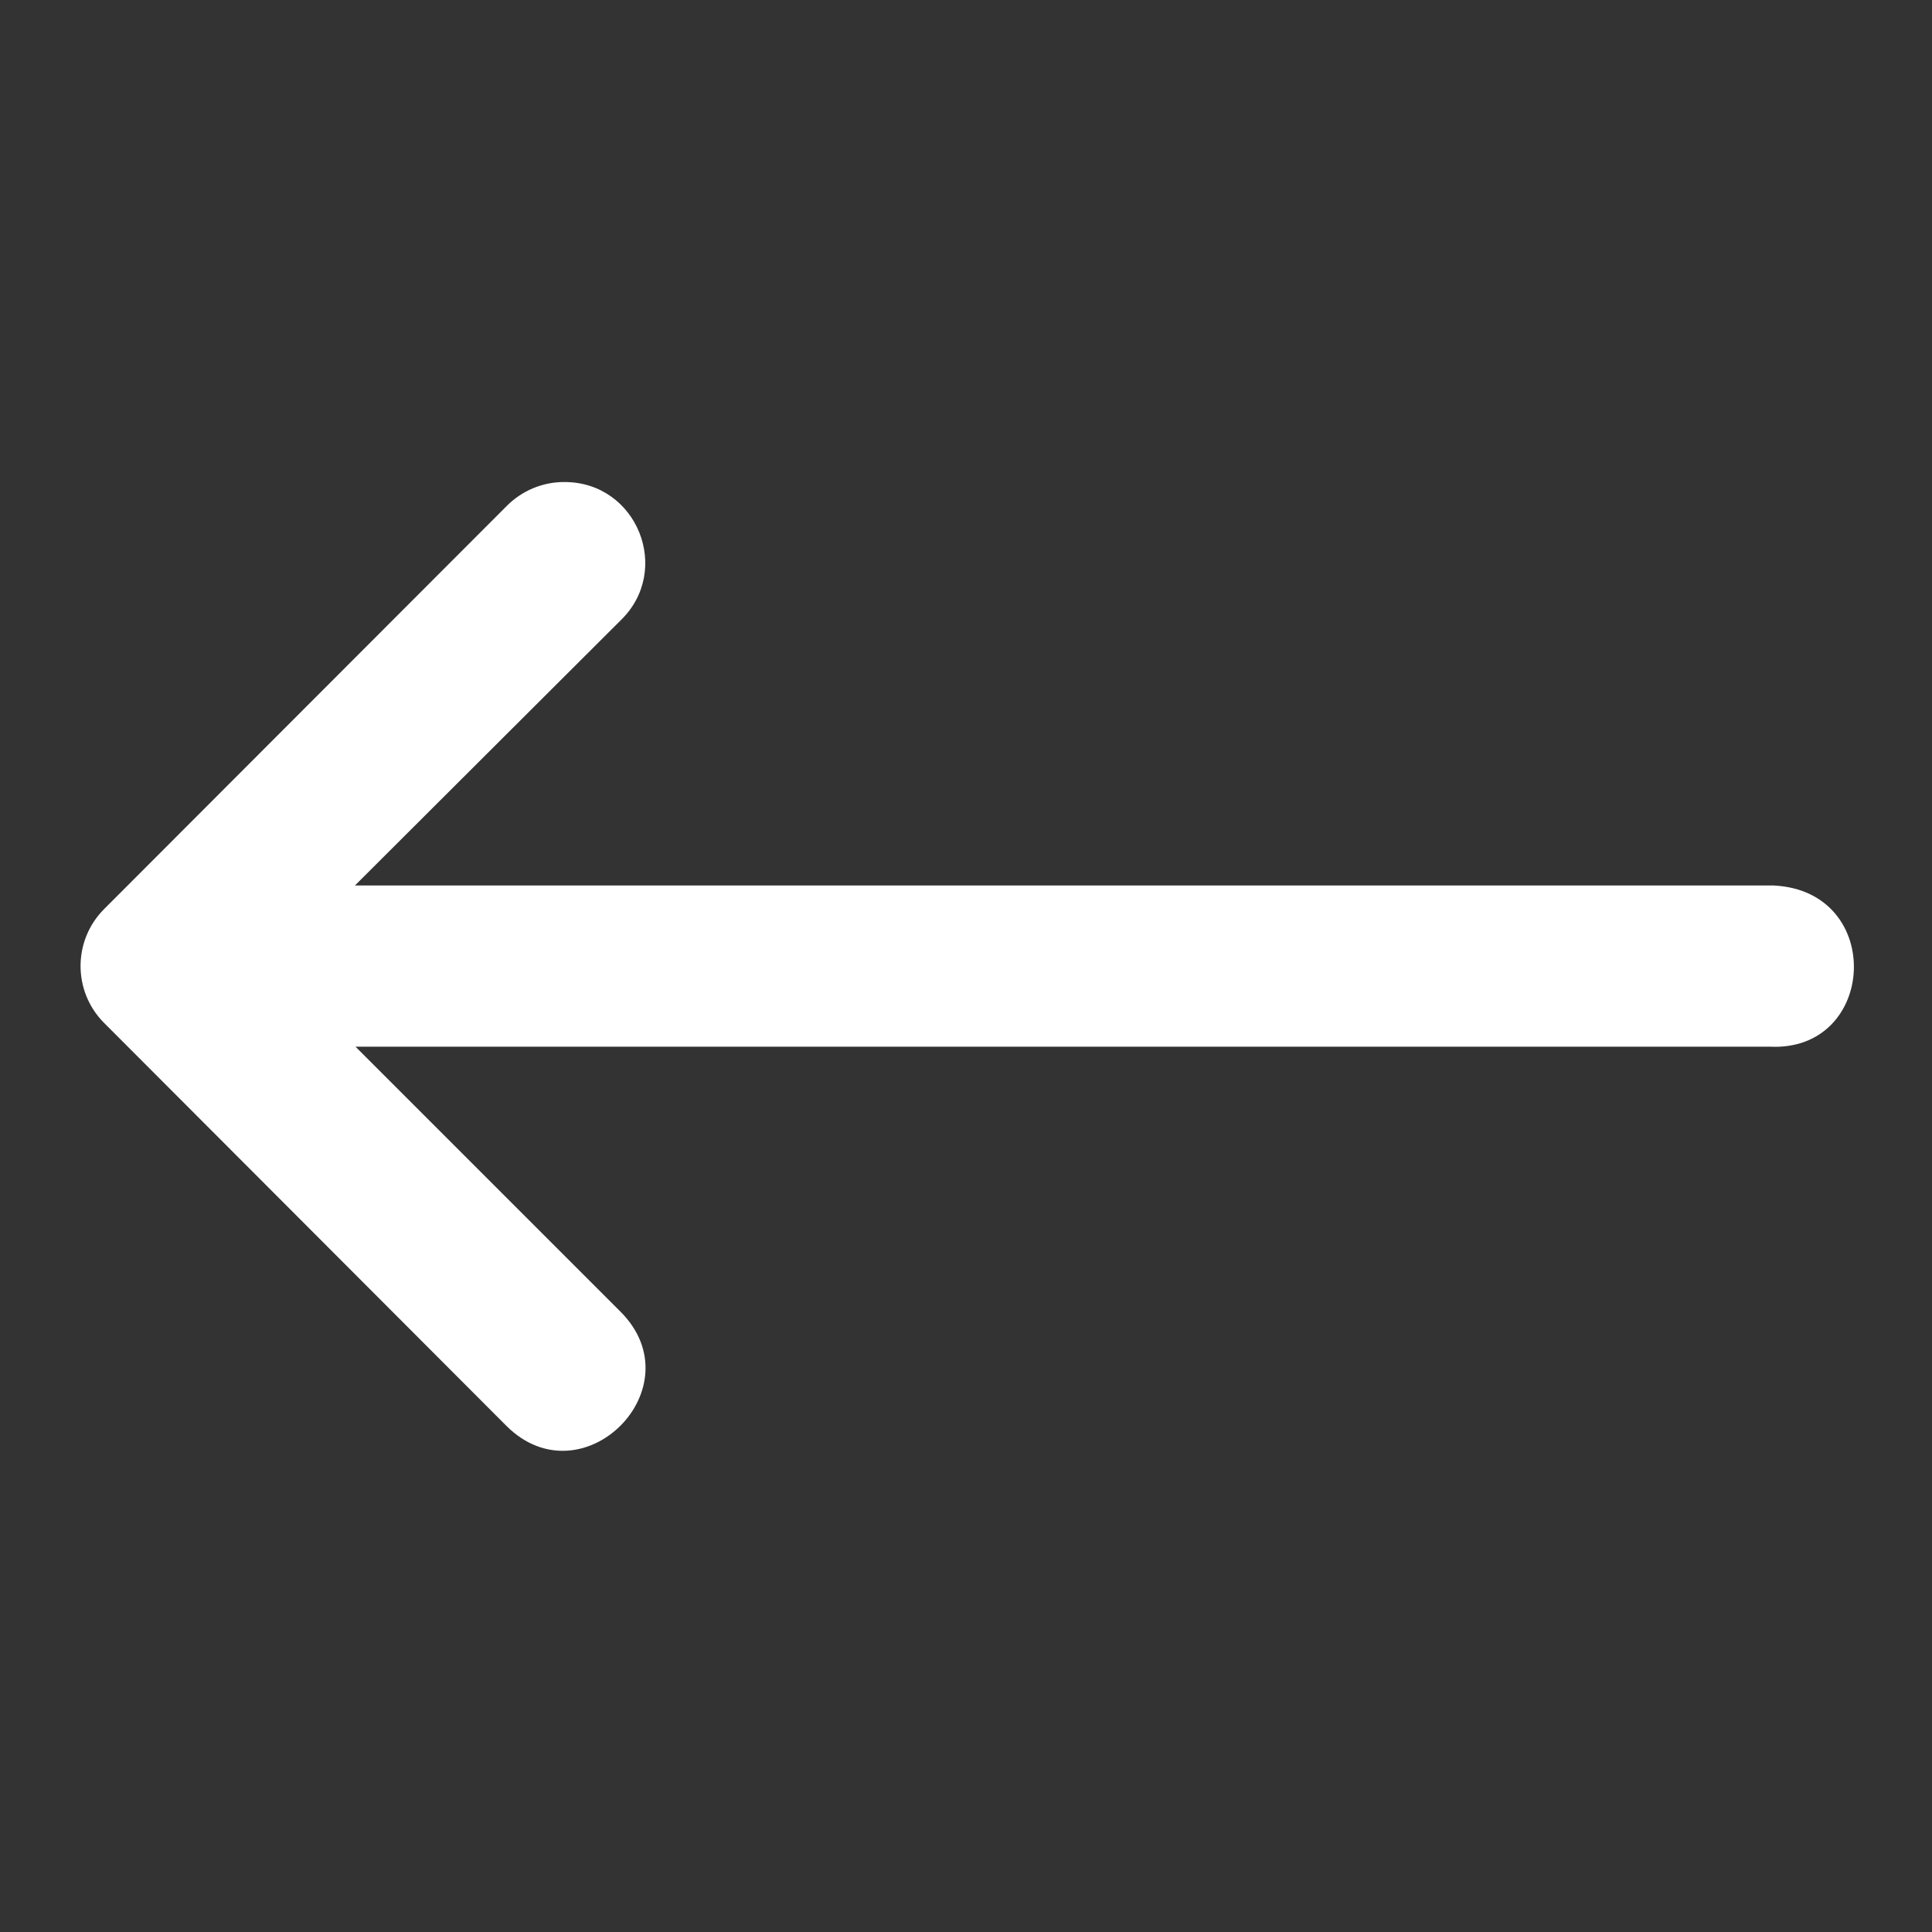 <svg width="24" height="24" viewBox="0 0 24 24" fill="none" xmlns="http://www.w3.org/2000/svg">
<rect x="0" y="0" width="24" height="24" fill="#333333" stroke="none"/>
<path d="M21.983 13.002H4.416L7.707 16.293C8.653 17.238 7.235 18.656 6.289 17.711L3.292 14.709L1.291 12.705C0.904 12.315 0.904 11.685 1.291 11.295L6.289 6.291C6.48 6.096 6.741 5.986 7.014 5.988C7.914 5.988 8.356 7.085 7.707 7.709L4.409 11H22.035C23.421 11.069 23.317 13.071 21.983 13.002Z" fill="white"/>
</svg>
